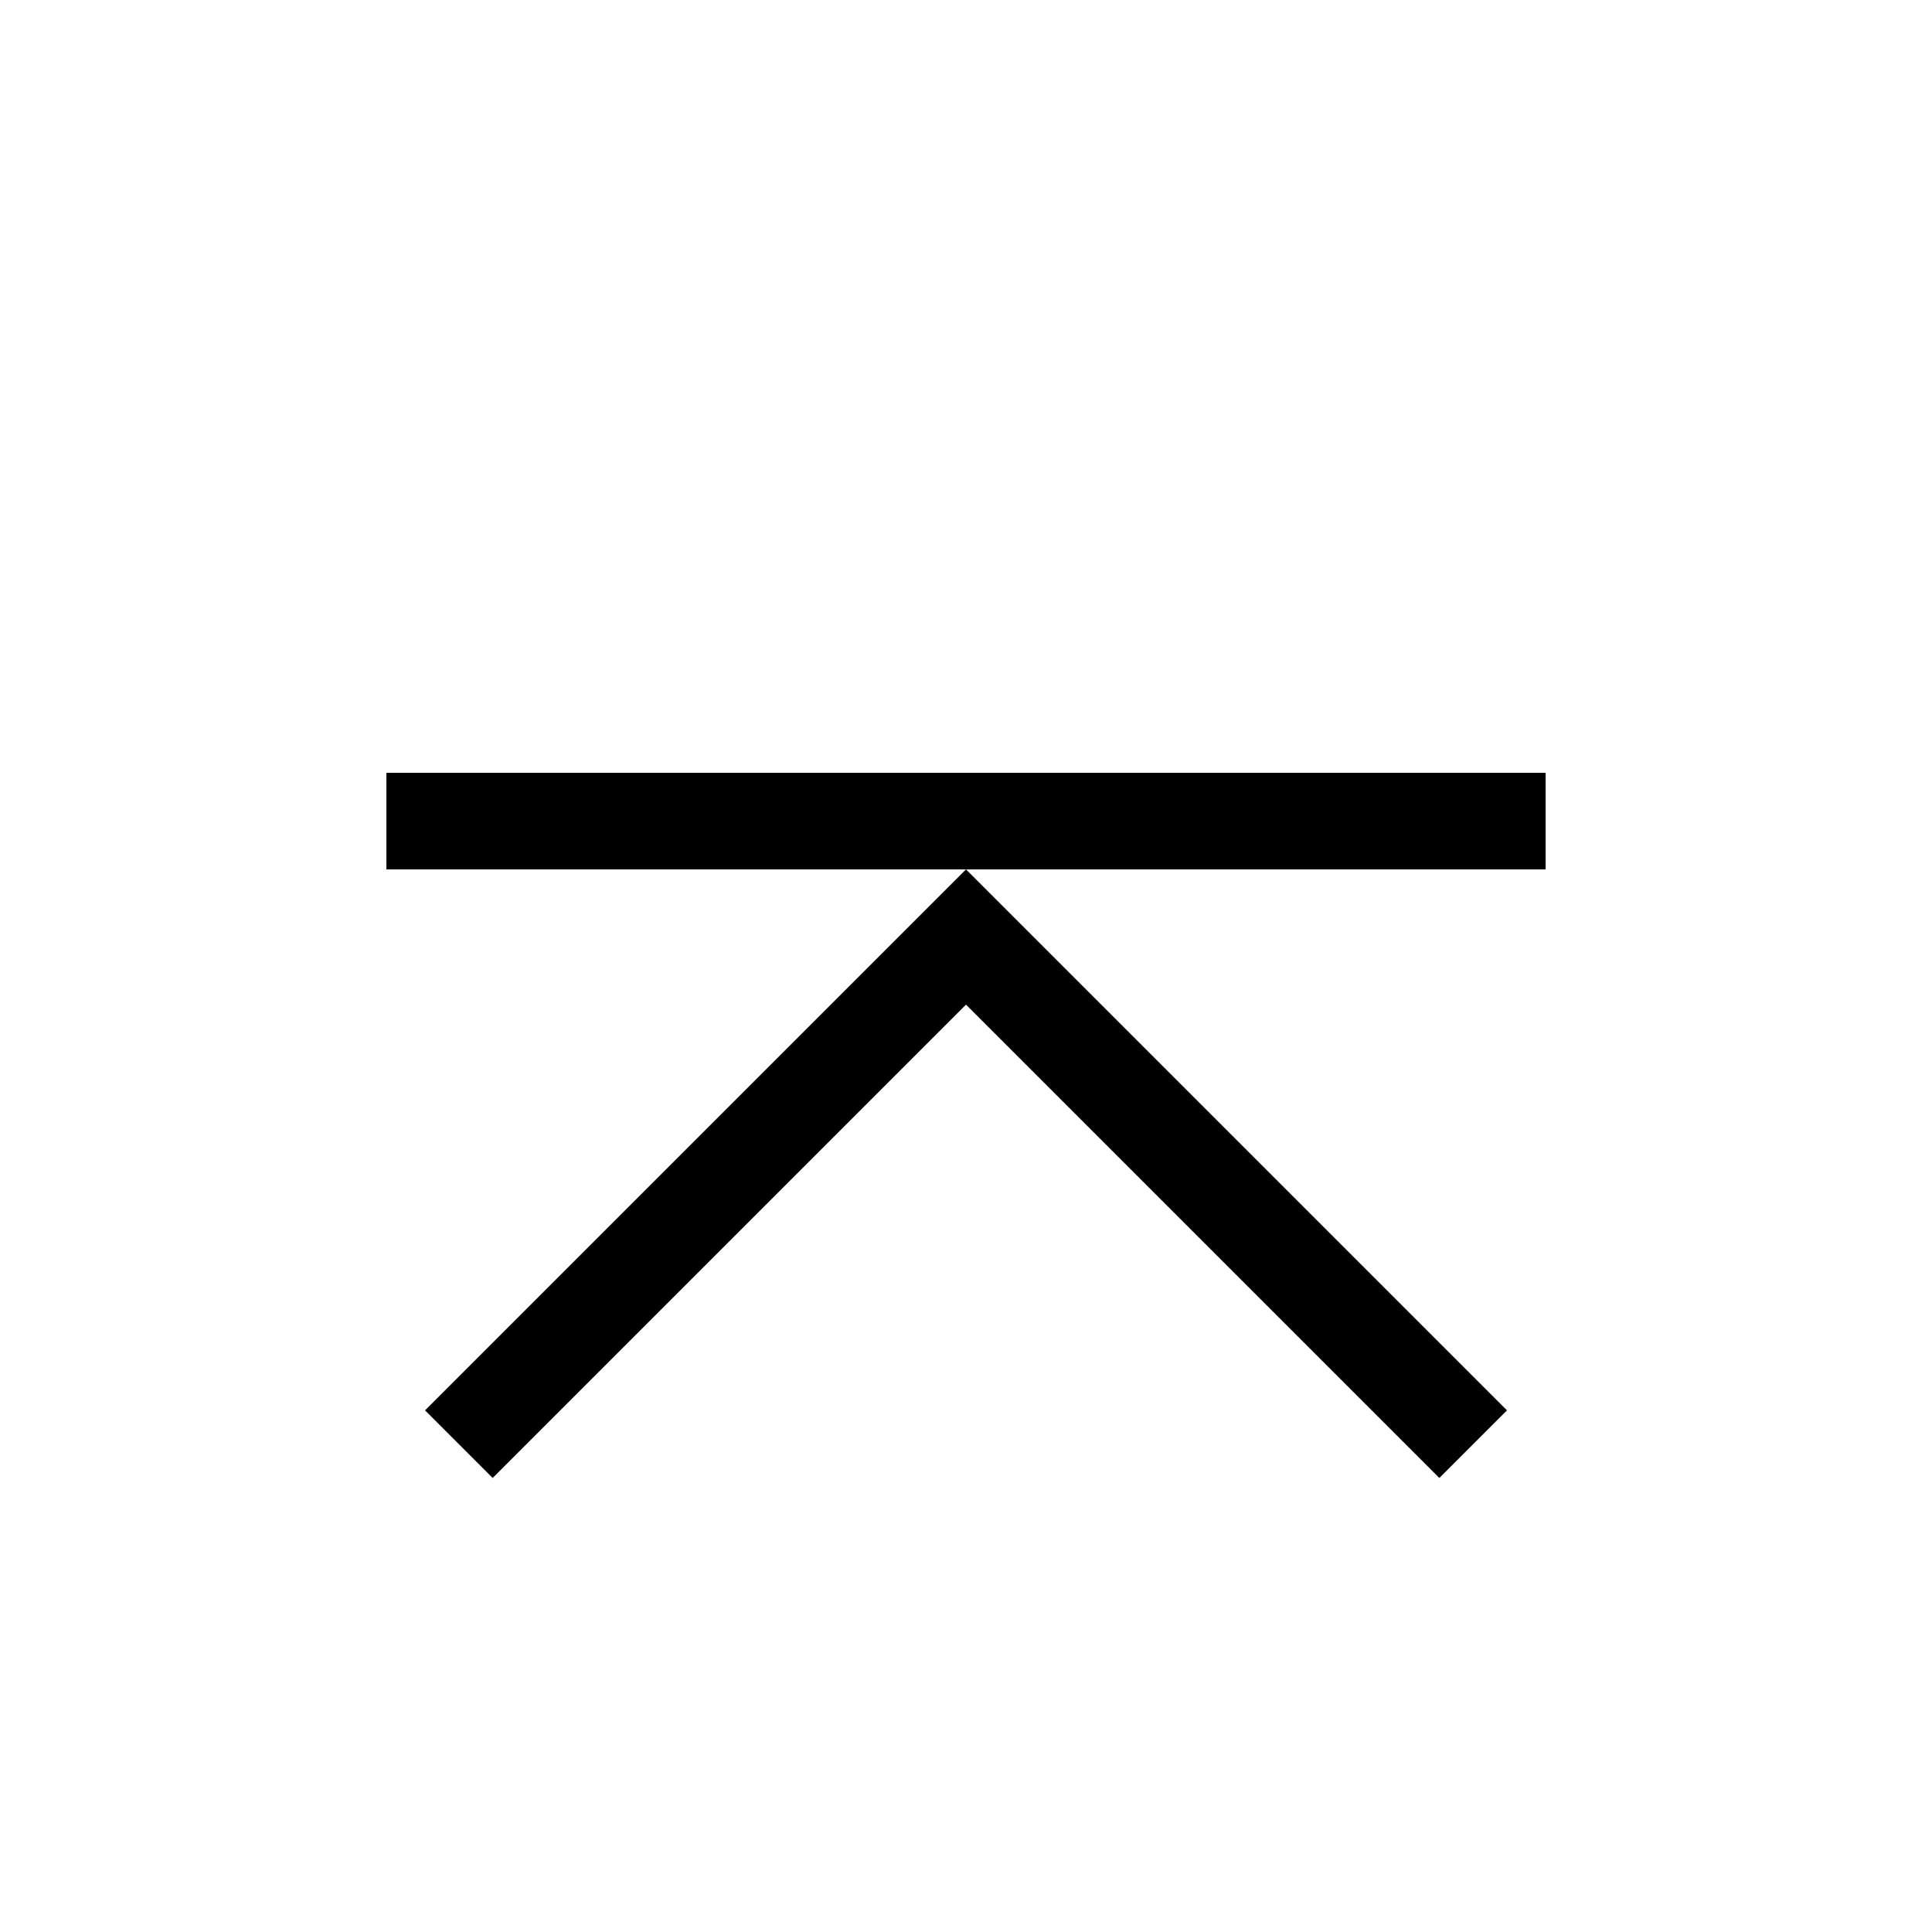 <svg class="c-top-nav__icon" width="40" height="40" viewBox="0 0 200 200" role="img" aria-labelledby="c-top-nav__label">
  <title id="c-top-nav__label">Return to the top of this page</title>
  <path d="M40 80v10h120V80H40zm4 66l56-56 56 56-7 7-49-49-49 49-7-7z"/>
</svg>
